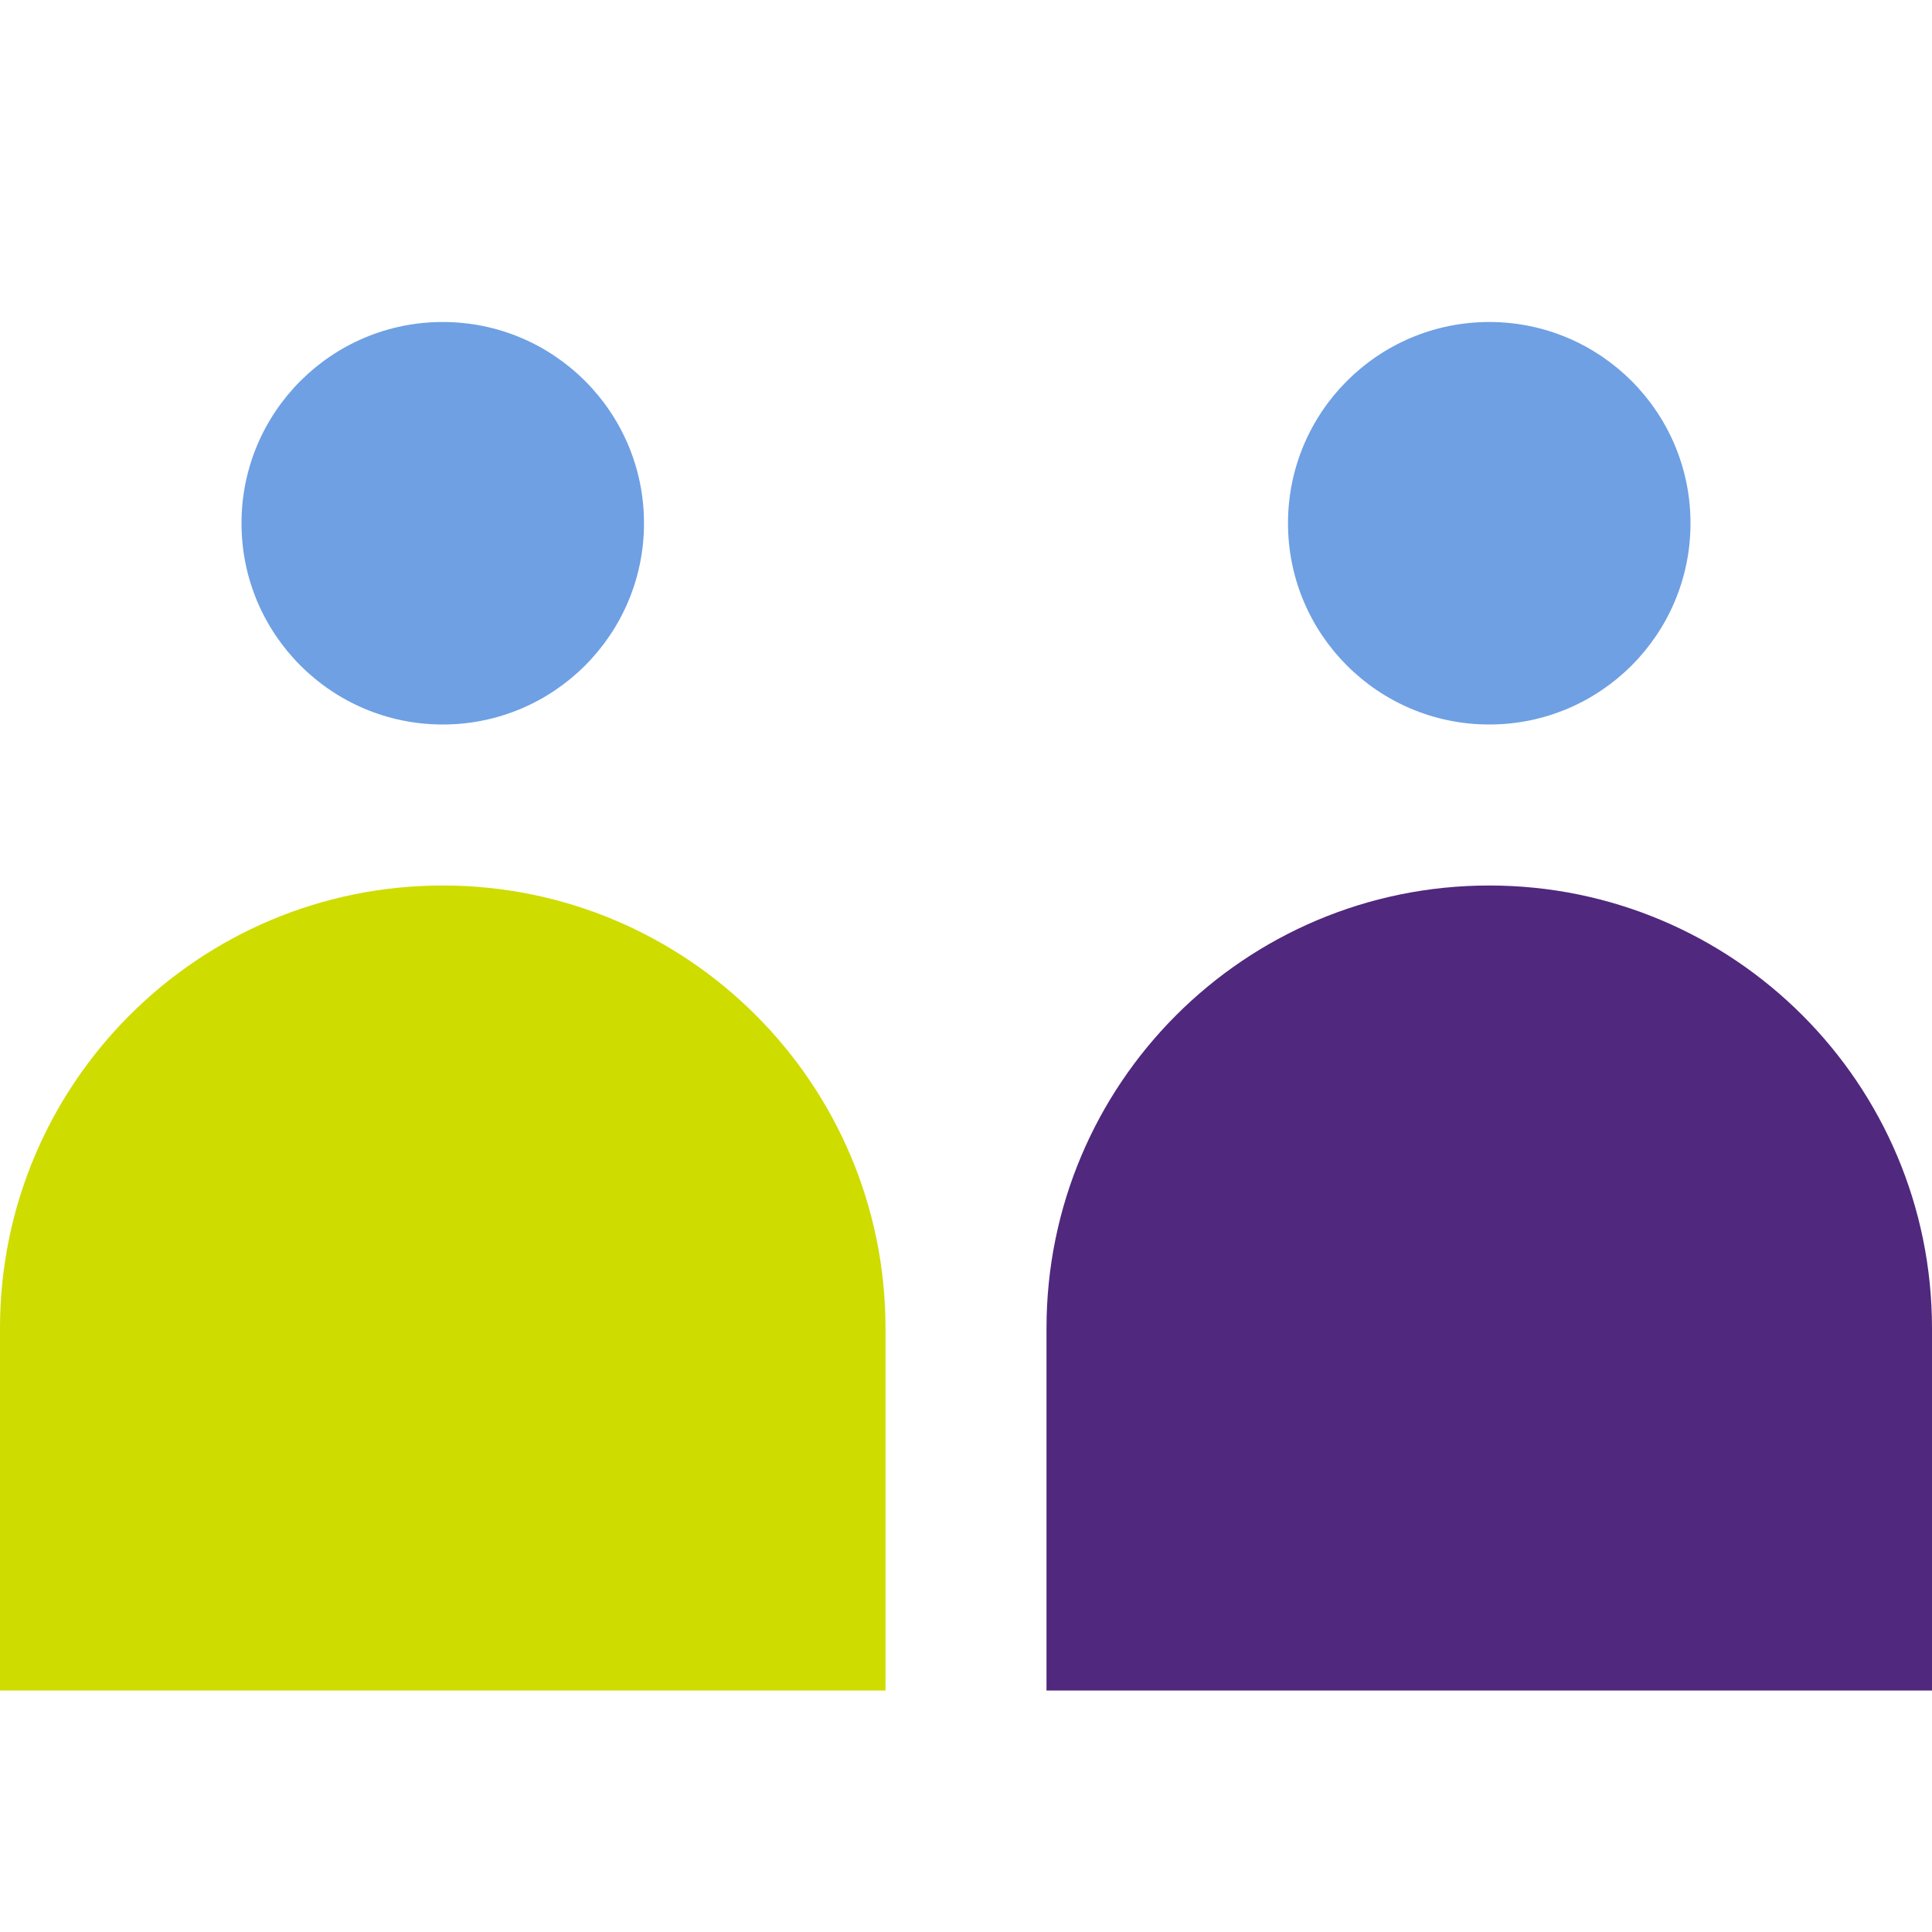 <svg width="48" height="48" viewBox="0 0 48 48" fill="none" xmlns="http://www.w3.org/2000/svg">
<path fill-rule="evenodd" clip-rule="evenodd" d="M22 42H0V33C0 26.925 4.925 22 11 22C17.075 22 22 26.925 22 33V42Z" fill="#CEDC00"/>
<path fill-rule="evenodd" clip-rule="evenodd" d="M16 13C16 10.239 13.761 8 11 8C8.239 8 6 10.239 6 13C6 15.761 8.239 18 11 18C13.761 18 16 15.761 16 13Z" fill="#6EA0E3"/>
<path fill-rule="evenodd" clip-rule="evenodd" d="M42 13C42 10.239 39.761 8 37 8C34.239 8 32 10.239 32 13C32 15.761 34.239 18 37 18C39.761 18 42 15.761 42 13Z" fill="#6EA0E3"/>
<path fill-rule="evenodd" clip-rule="evenodd" d="M48 42H26V33C26 26.925 30.925 22 37 22C43.075 22 48 26.925 48 33V42Z" fill="#50287D"/>
</svg>
